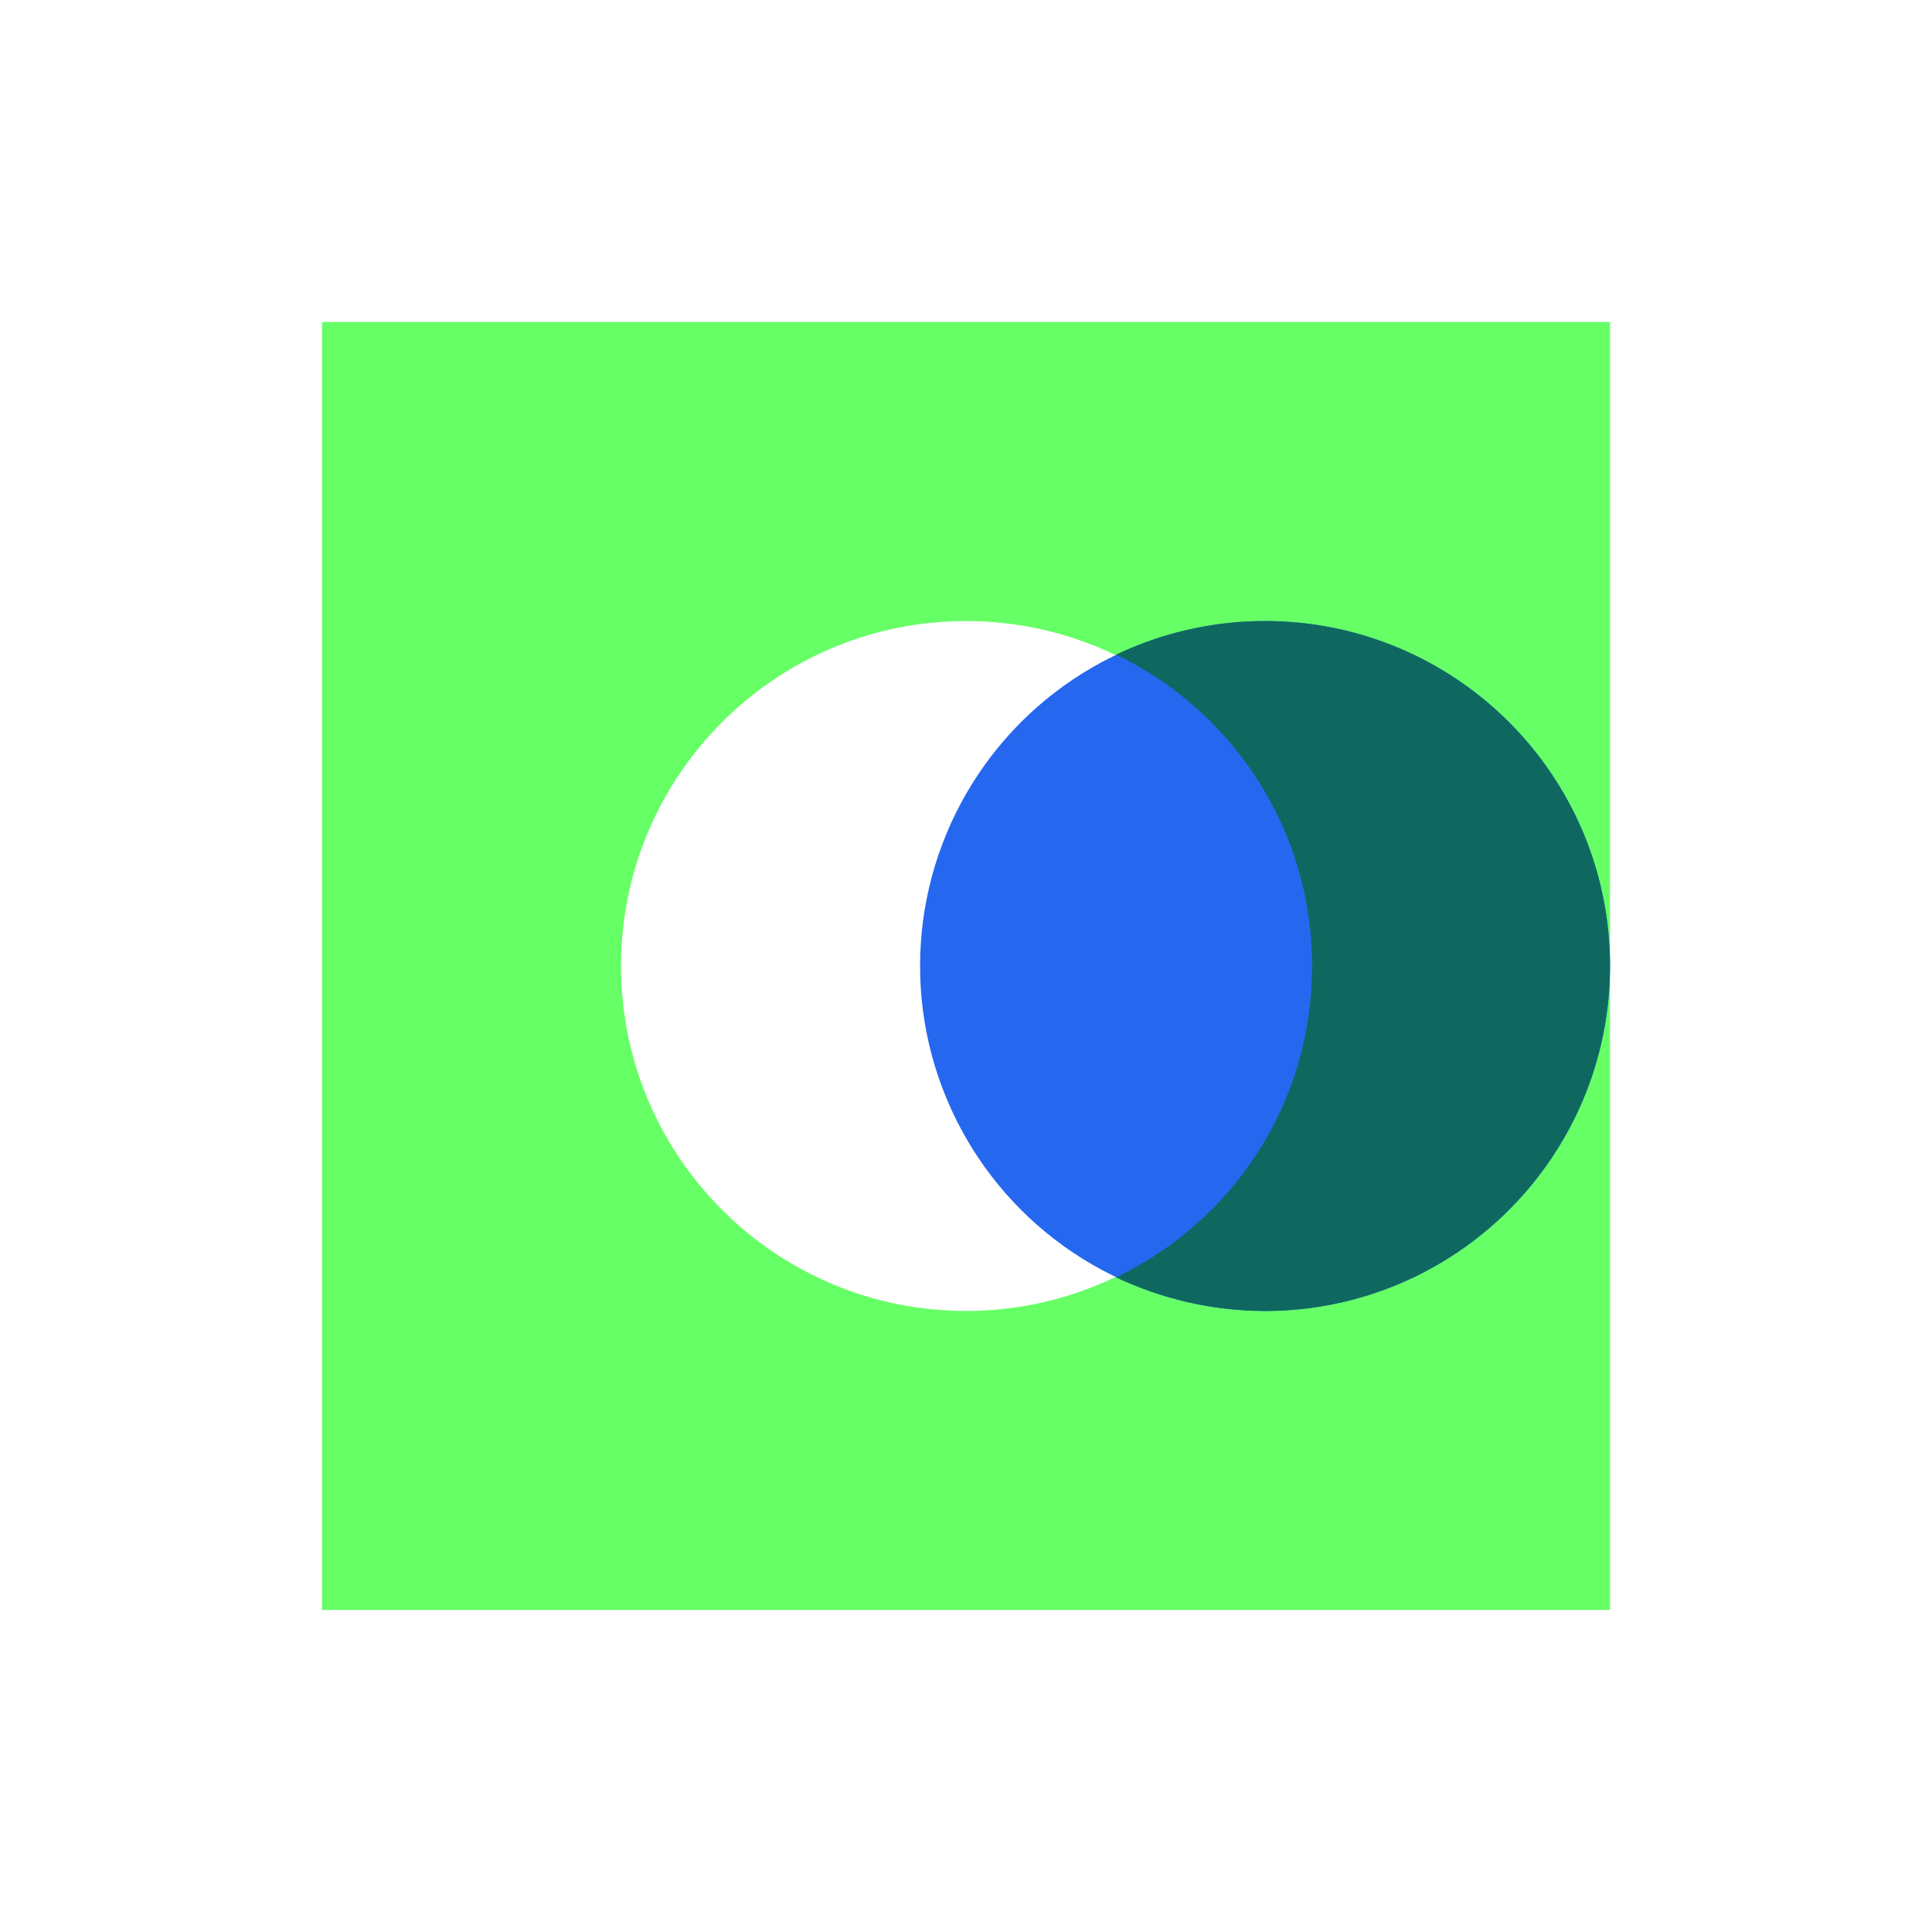 <?xml version="1.0" encoding="UTF-8" standalone="no"?>
<!-- Generator: Adobe Illustrator 21.1.0, SVG Export Plug-In . SVG Version: 6.00 Build 0)  -->

<svg
   xmlns:dc="http://purl.org/dc/elements/1.1/"
   xmlns:cc="http://creativecommons.org/ns#"
   xmlns:rdf="http://www.w3.org/1999/02/22-rdf-syntax-ns#"
   xmlns:svg="http://www.w3.org/2000/svg"
   xmlns="http://www.w3.org/2000/svg"
   xmlns:sodipodi="http://sodipodi.sourceforge.net/DTD/sodipodi-0.dtd"
   xmlns:inkscape="http://www.inkscape.org/namespaces/inkscape"
   version="1.1"
   id="Layer_1"
   x="0px"
   y="0px"
   viewBox="0 0 150 150"
   xml:space="preserve"
   inkscape:version="0.91 r13725"
   sodipodi:docname="logo-padded.svg"
   width="150"
   height="150"><defs
     id="defs31" /><sodipodi:namedview
     pagecolor="#ffffff"
     bordercolor="#666666"
     borderopacity="1"
     objecttolerance="10"
     gridtolerance="10"
     guidetolerance="10"
     inkscape:pageopacity="0"
     inkscape:pageshadow="2"
     inkscape:window-width="1869"
     inkscape:window-height="1056"
     id="namedview29"
     showgrid="false"
     fit-margin-top="25"
     fit-margin-left="25"
     fit-margin-right="25"
     fit-margin-bottom="25"
     inkscape:zoom="0.69848156"
     inkscape:cx="-591.21274"
     inkscape:cy="75.049999"
     inkscape:window-x="1971"
     inkscape:window-y="24"
     inkscape:window-maximized="1"
     inkscape:current-layer="Layer_1" /><style
     type="text/css"
     id="style3">
	.st0{fill:#66FF66;}
	.st1{fill:#2568EF;}
	.st2{fill:#FFFFFF;}
	.st3{fill:#F1F1F2;}
	.st4{fill:none;stroke:#FF6699;stroke-width:0.542;stroke-miterlimit:10;}
	.st5{clip-path:url(#SVGID_4_);}
	.st6{clip-path:url(#SVGID_8_);}
	.st7{fill:#A6A8AB;}
	.st8{fill:#00FF36;}
	.st9{fill:#FF6699;}
	.st10{fill:none;stroke:#FF6699;stroke-width:0.493;stroke-miterlimit:10;}
	.st11{fill:#FF6699;fill-opacity:0.3;stroke:#FF6699;stroke-width:0.5;stroke-miterlimit:10;}
	.st12{fill:#FF6699;fill-opacity:0.5;}
	.st13{fill:#0F6860;}
	.st14{fill:#333333;}
	.st15{fill:none;stroke:#66FF66;stroke-width:3;stroke-miterlimit:10;}
</style><path
     class="st0"
     d="m 25,25 0,100 100,0 0,-100 L 25,25 Z m 50,76.783 C 60.217,101.783 48.217,89.783 48.217,75 c 0,-14.783 12,-26.783 26.783,-26.783 14.783,0 26.783,12 26.783,26.783 0,14.783 -12,26.783 -26.783,26.783 z"
     id="path5"
     inkscape:connector-curvature="0"
     style="fill:#66ff66" /><ellipse
     class="st1"
     cx="98.217"
     cy="75"
     id="circle25"
     style="fill:#2568ef"
     rx="26.783"
     ry="26.783" /><path
     class="st13"
     d="m 98.217,48.217 c -4.174,0 -8.087,0.957 -11.565,2.609 C 95.696,55.174 101.87,64.391 101.87,75 c 0,10.696 -6.174,19.826 -15.217,24.174 3.478,1.652 7.478,2.609 11.565,2.609 14.783,0 26.783,-12 26.783,-26.783 0,-14.783 -12,-26.783 -26.783,-26.783 z"
     id="path27"
     inkscape:connector-curvature="0"
     style="fill:#0f6860" /></svg>
